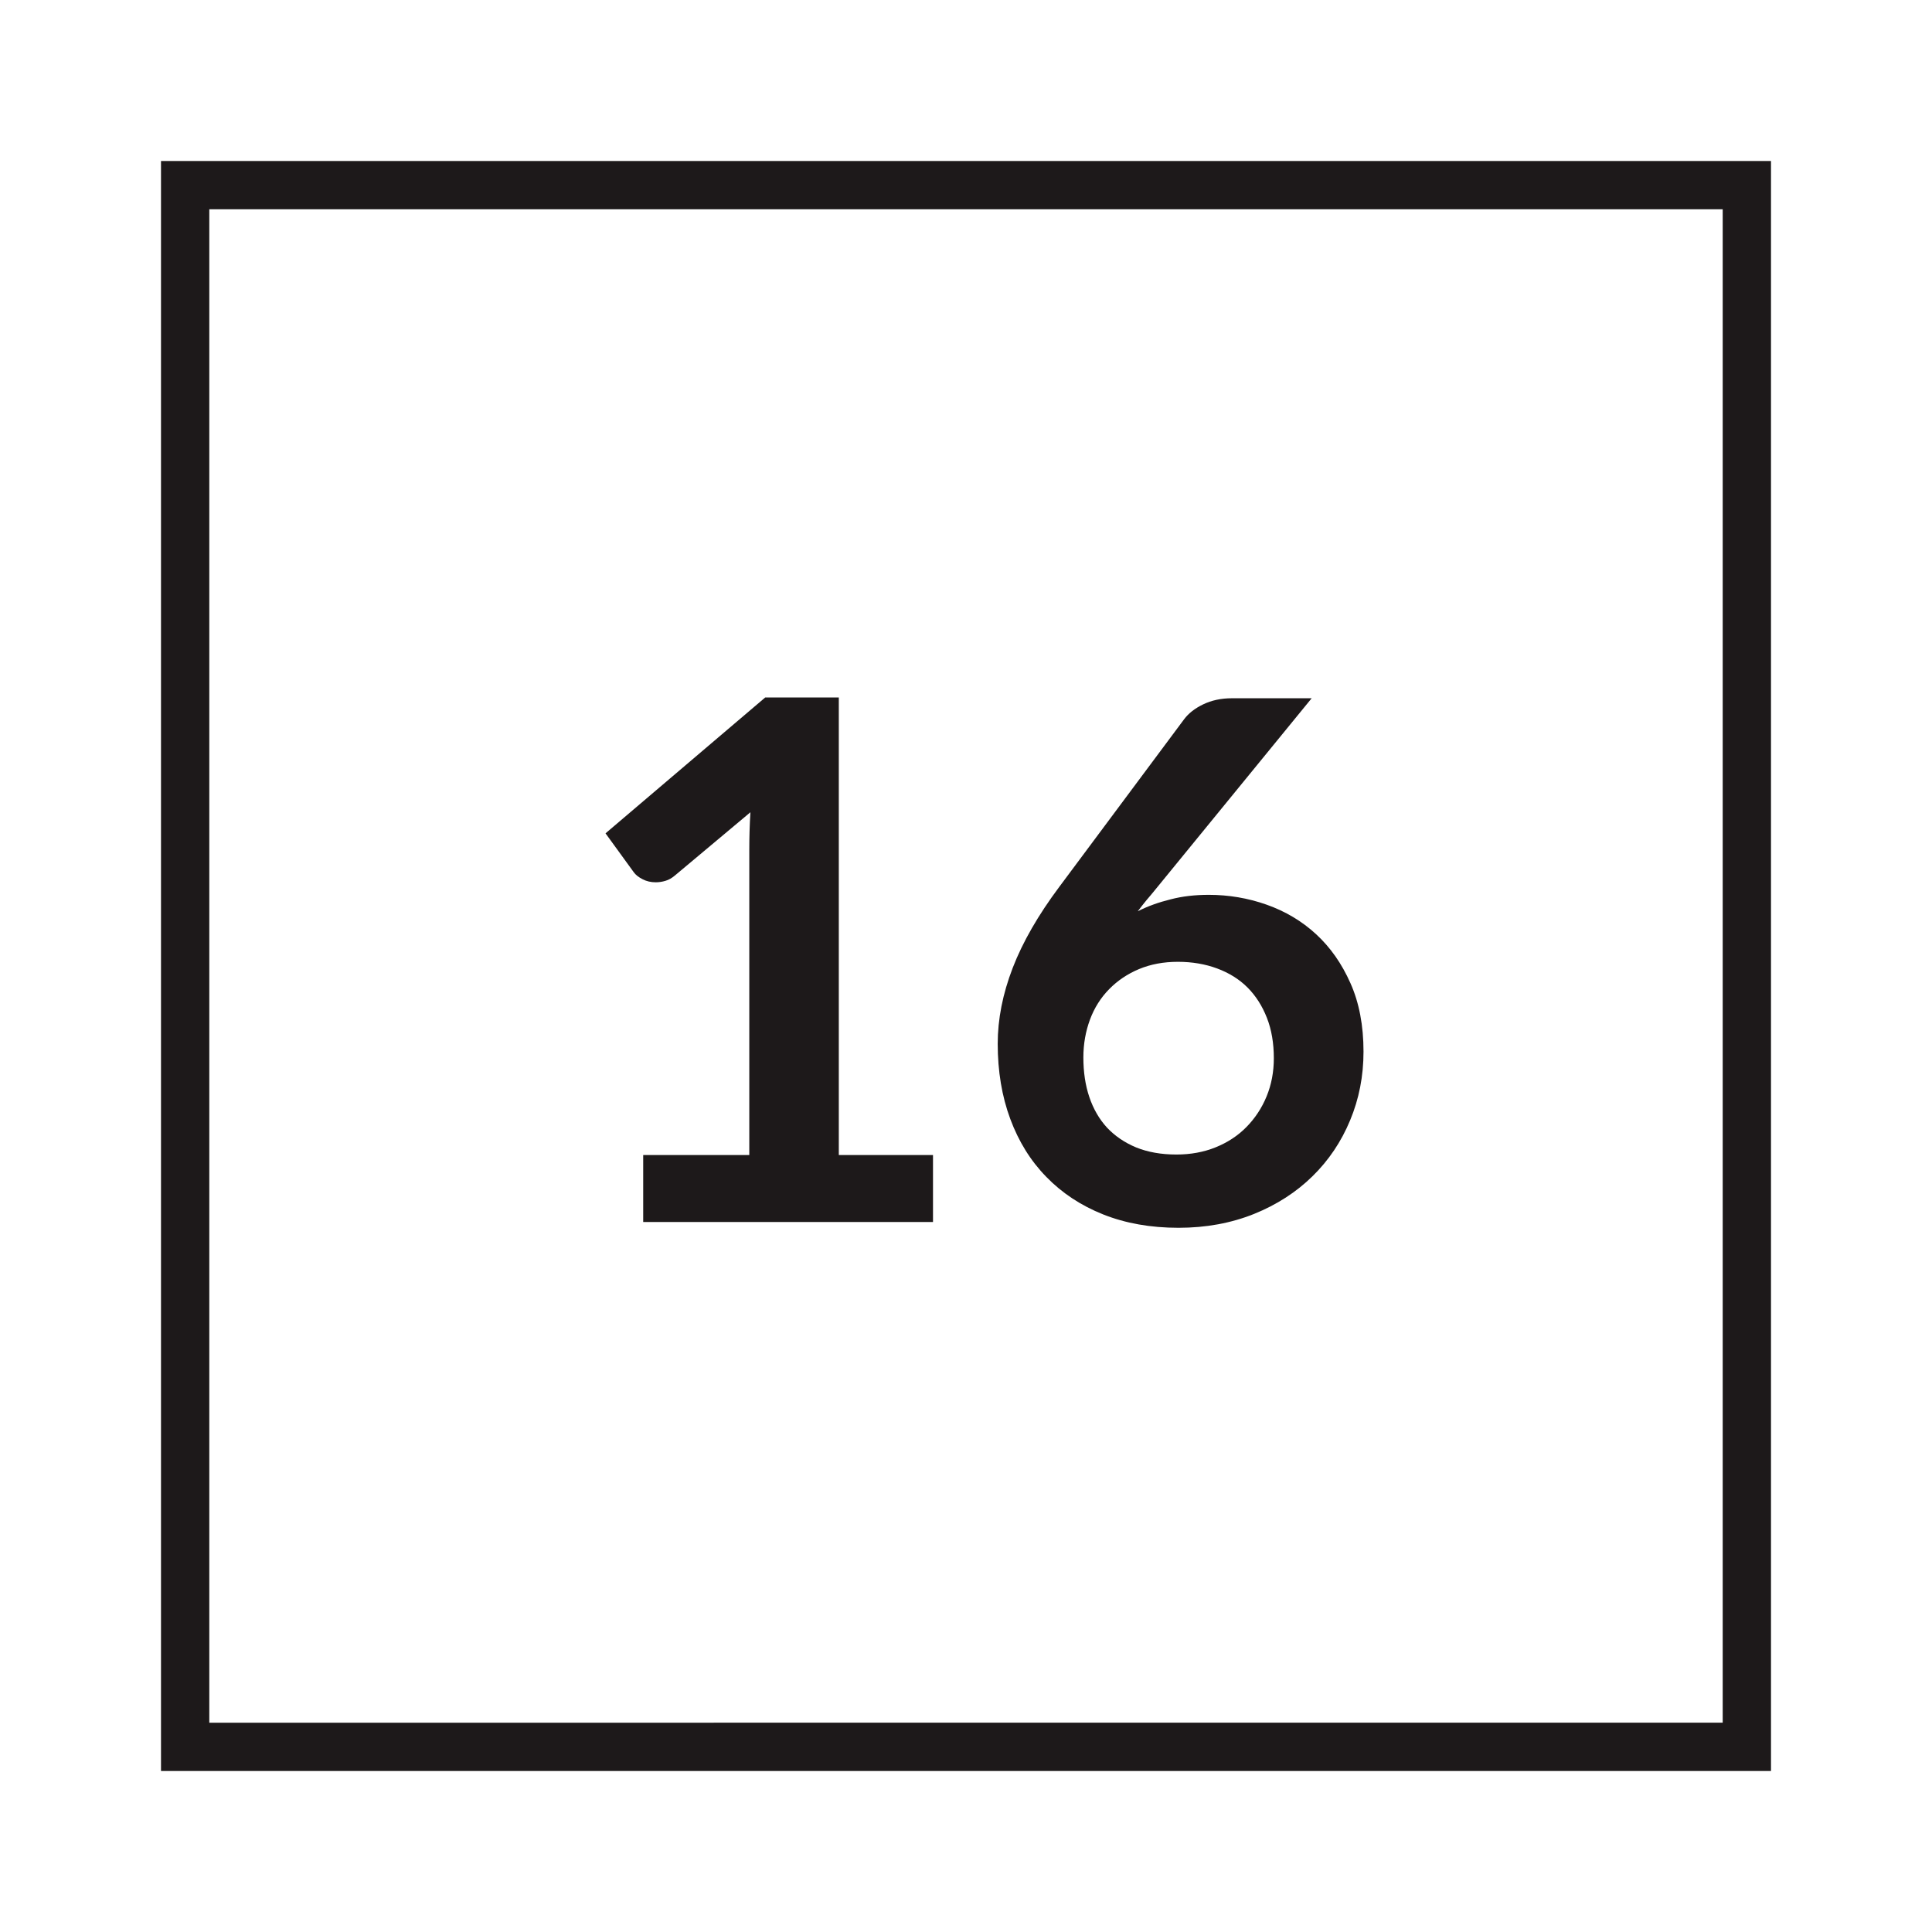 <?xml version="1.0" encoding="utf-8"?>
<!-- Generator: Adobe Illustrator 27.3.1, SVG Export Plug-In . SVG Version: 6.00 Build 0)  -->
<svg version="1.1" id="Layer_1" xmlns="http://www.w3.org/2000/svg" xmlns:xlink="http://www.w3.org/1999/xlink" x="0px" y="0px"
	 viewBox="0 0 120 120" style="enable-background:new 0 0 120 120;" xml:space="preserve">
<style type="text/css">
	.st0{display:none;}
	.st1{fill:#1D191A;}
	.st2{fill:none;}
</style>
<g>
	<path class="st1" d="M39.95,71.74h6.59V52.77c0-0.74,0.02-1.51,0.07-2.32l-4.68,3.92c-0.2,0.17-0.39,0.28-0.6,0.34
		c-0.2,0.06-0.4,0.09-0.6,0.09c-0.3,0-0.57-0.06-0.82-0.19c-0.25-0.13-0.43-0.27-0.55-0.44l-1.75-2.41l9.92-8.44h4.57v28.42h5.85
		v4.16h-18V71.74z"/>
	<path class="st1" d="M75.08,55.58c1.23,0,2.43,0.2,3.59,0.61c1.16,0.41,2.19,1.02,3.07,1.83c0.89,0.82,1.6,1.83,2.14,3.05
		c0.54,1.21,0.81,2.63,0.81,4.25c0,1.52-0.28,2.94-0.83,4.26c-0.55,1.33-1.33,2.49-2.34,3.48s-2.22,1.77-3.63,2.34
		c-1.42,0.57-2.98,0.86-4.69,0.86c-1.74,0-3.3-0.28-4.68-0.83s-2.56-1.33-3.53-2.33c-0.98-1-1.72-2.2-2.24-3.6
		c-0.52-1.4-0.78-2.96-0.78-4.67c0-1.53,0.31-3.1,0.93-4.71c0.62-1.61,1.59-3.29,2.89-5.03l7.76-10.42
		c0.27-0.36,0.66-0.67,1.18-0.92s1.11-0.38,1.79-0.38h4.95l-9.65,11.81c-0.21,0.26-0.41,0.5-0.6,0.72c-0.19,0.23-0.37,0.46-0.55,0.7
		c0.63-0.32,1.31-0.56,2.04-0.74C73.43,55.67,74.22,55.58,75.08,55.58z M67.29,65.68c0,0.9,0.12,1.72,0.37,2.46
		c0.25,0.74,0.62,1.38,1.1,1.9c0.49,0.52,1.09,0.93,1.81,1.23c0.72,0.29,1.55,0.44,2.5,0.44c0.88,0,1.7-0.15,2.44-0.45
		s1.38-0.72,1.91-1.26c0.53-0.54,0.95-1.17,1.25-1.9s0.45-1.52,0.45-2.37c0-0.93-0.14-1.77-0.43-2.51s-0.69-1.37-1.21-1.89
		s-1.16-0.91-1.89-1.18c-0.73-0.27-1.54-0.41-2.43-0.41s-1.69,0.15-2.41,0.45c-0.72,0.3-1.34,0.72-1.86,1.25s-0.92,1.16-1.19,1.89
		C67.43,64.06,67.29,64.84,67.29,65.68z"/>
</g>
<g>
	<path class="st1" d="M107,13v94H13V13H107 M110,10H10v100h100V10L110,10z"/>
</g>
<rect x="58.12" y="58.6" class="st2" width="2.65" height="0"/>
</svg>
